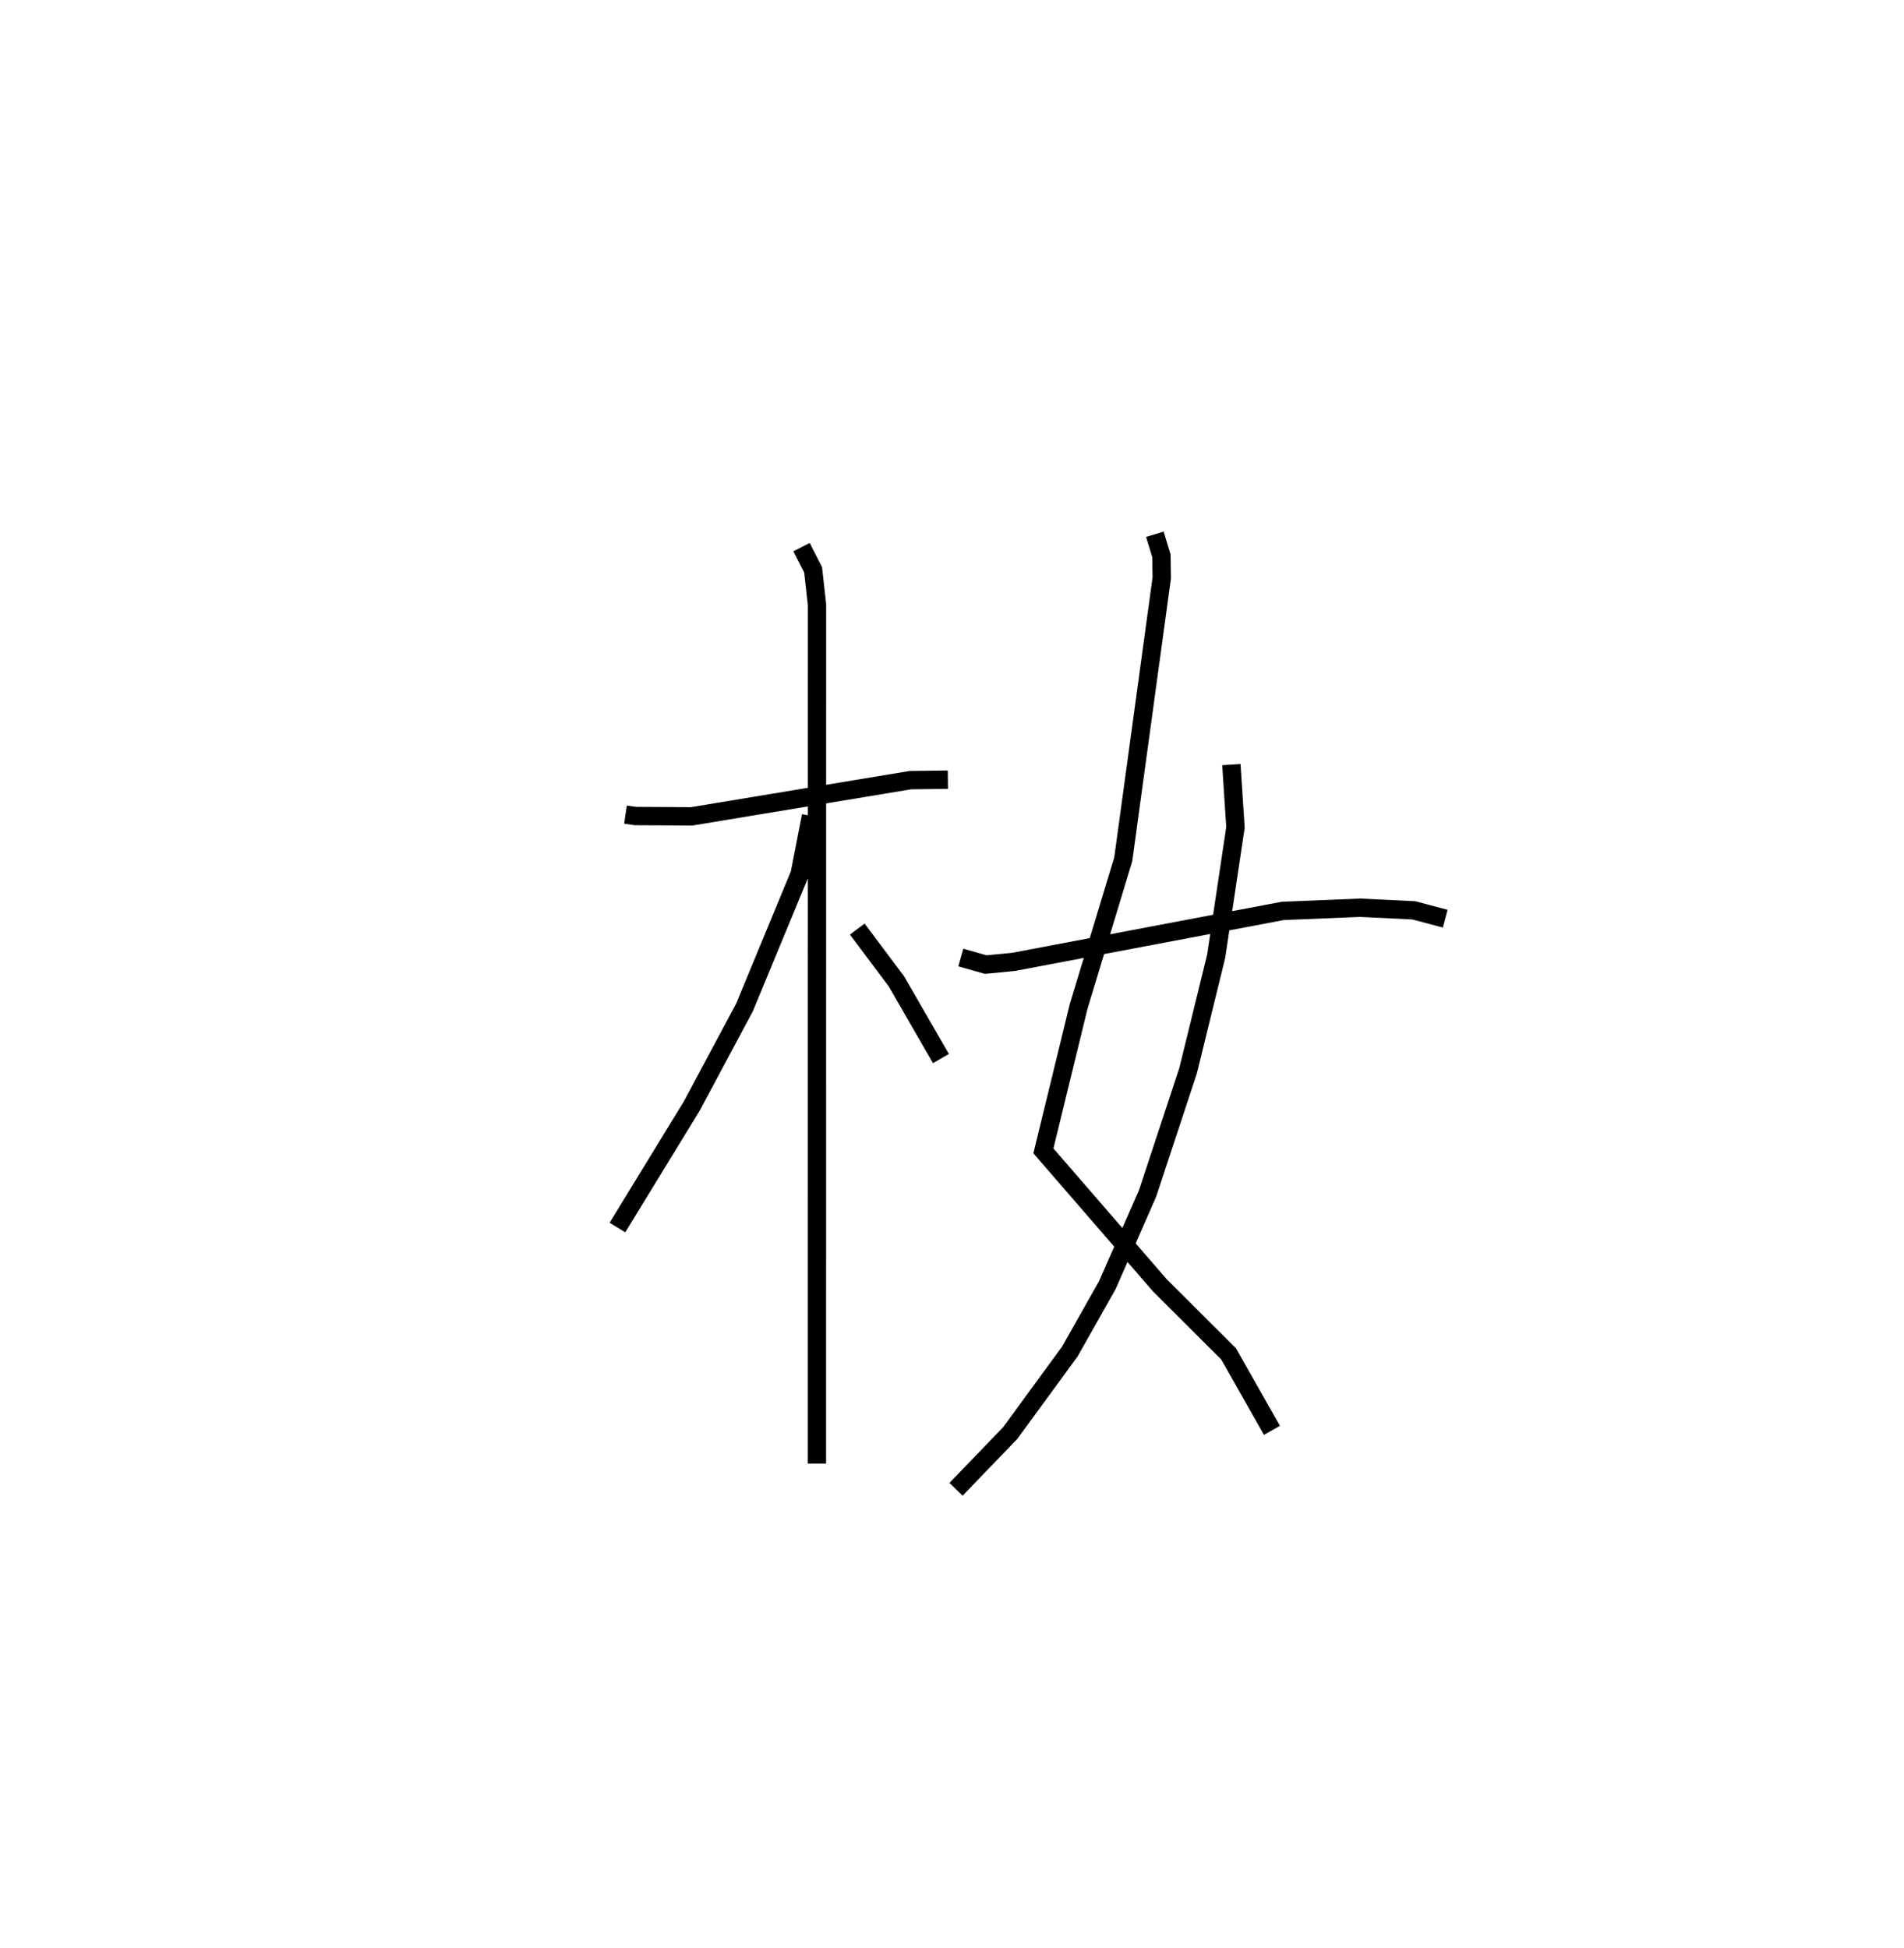 <?xml version="1.0" encoding="utf-8" ?>
<svg baseProfile="full" height="106.168" version="1.1" width="103.76" xmlns="http://www.w3.org/2000/svg" xmlns:ev="http://www.w3.org/2001/xml-events" xmlns:xlink="http://www.w3.org/1999/xlink"><defs /><rect fill="white" height="106.168" width="103.76" x="0" y="0" /><path d="M25,25 m0.0,0.0 m9.087,19.396 l0.532,0.078 3.076,0.018 l11.916,-1.973 2.044,-0.026 m-7.975,-12.675 l0.632,1.24 0.21,1.887 l-0.004,46.819 m-0.32,-35.296 l-0.618,3.166 -3.004,7.264 l-2.875,5.378 -4.054,6.626 m13.071,-16.266 l2.139,2.858 2.42,4.199 m11.658,-28.575 l0.356,1.171 0.019,1.21 l-2.097,15.331 -2.434,8.029 l-1.918,7.864 6.348,7.33 l3.745,3.735 2.362,4.167 m-2.211,-36.283 l0.222,3.423 -1.051,7.023 l-1.528,6.231 -2.211,6.698 l-2.194,4.998 -2.041,3.613 l-3.251,4.447 -2.951,3.063 m0.261,-28.981 l1.359,0.384 1.507,-0.146 l14.682,-2.78 4.205,-0.172 l2.932,0.141 1.712,0.455 " fill="none" stroke="black" stroke-width="1" /></svg>